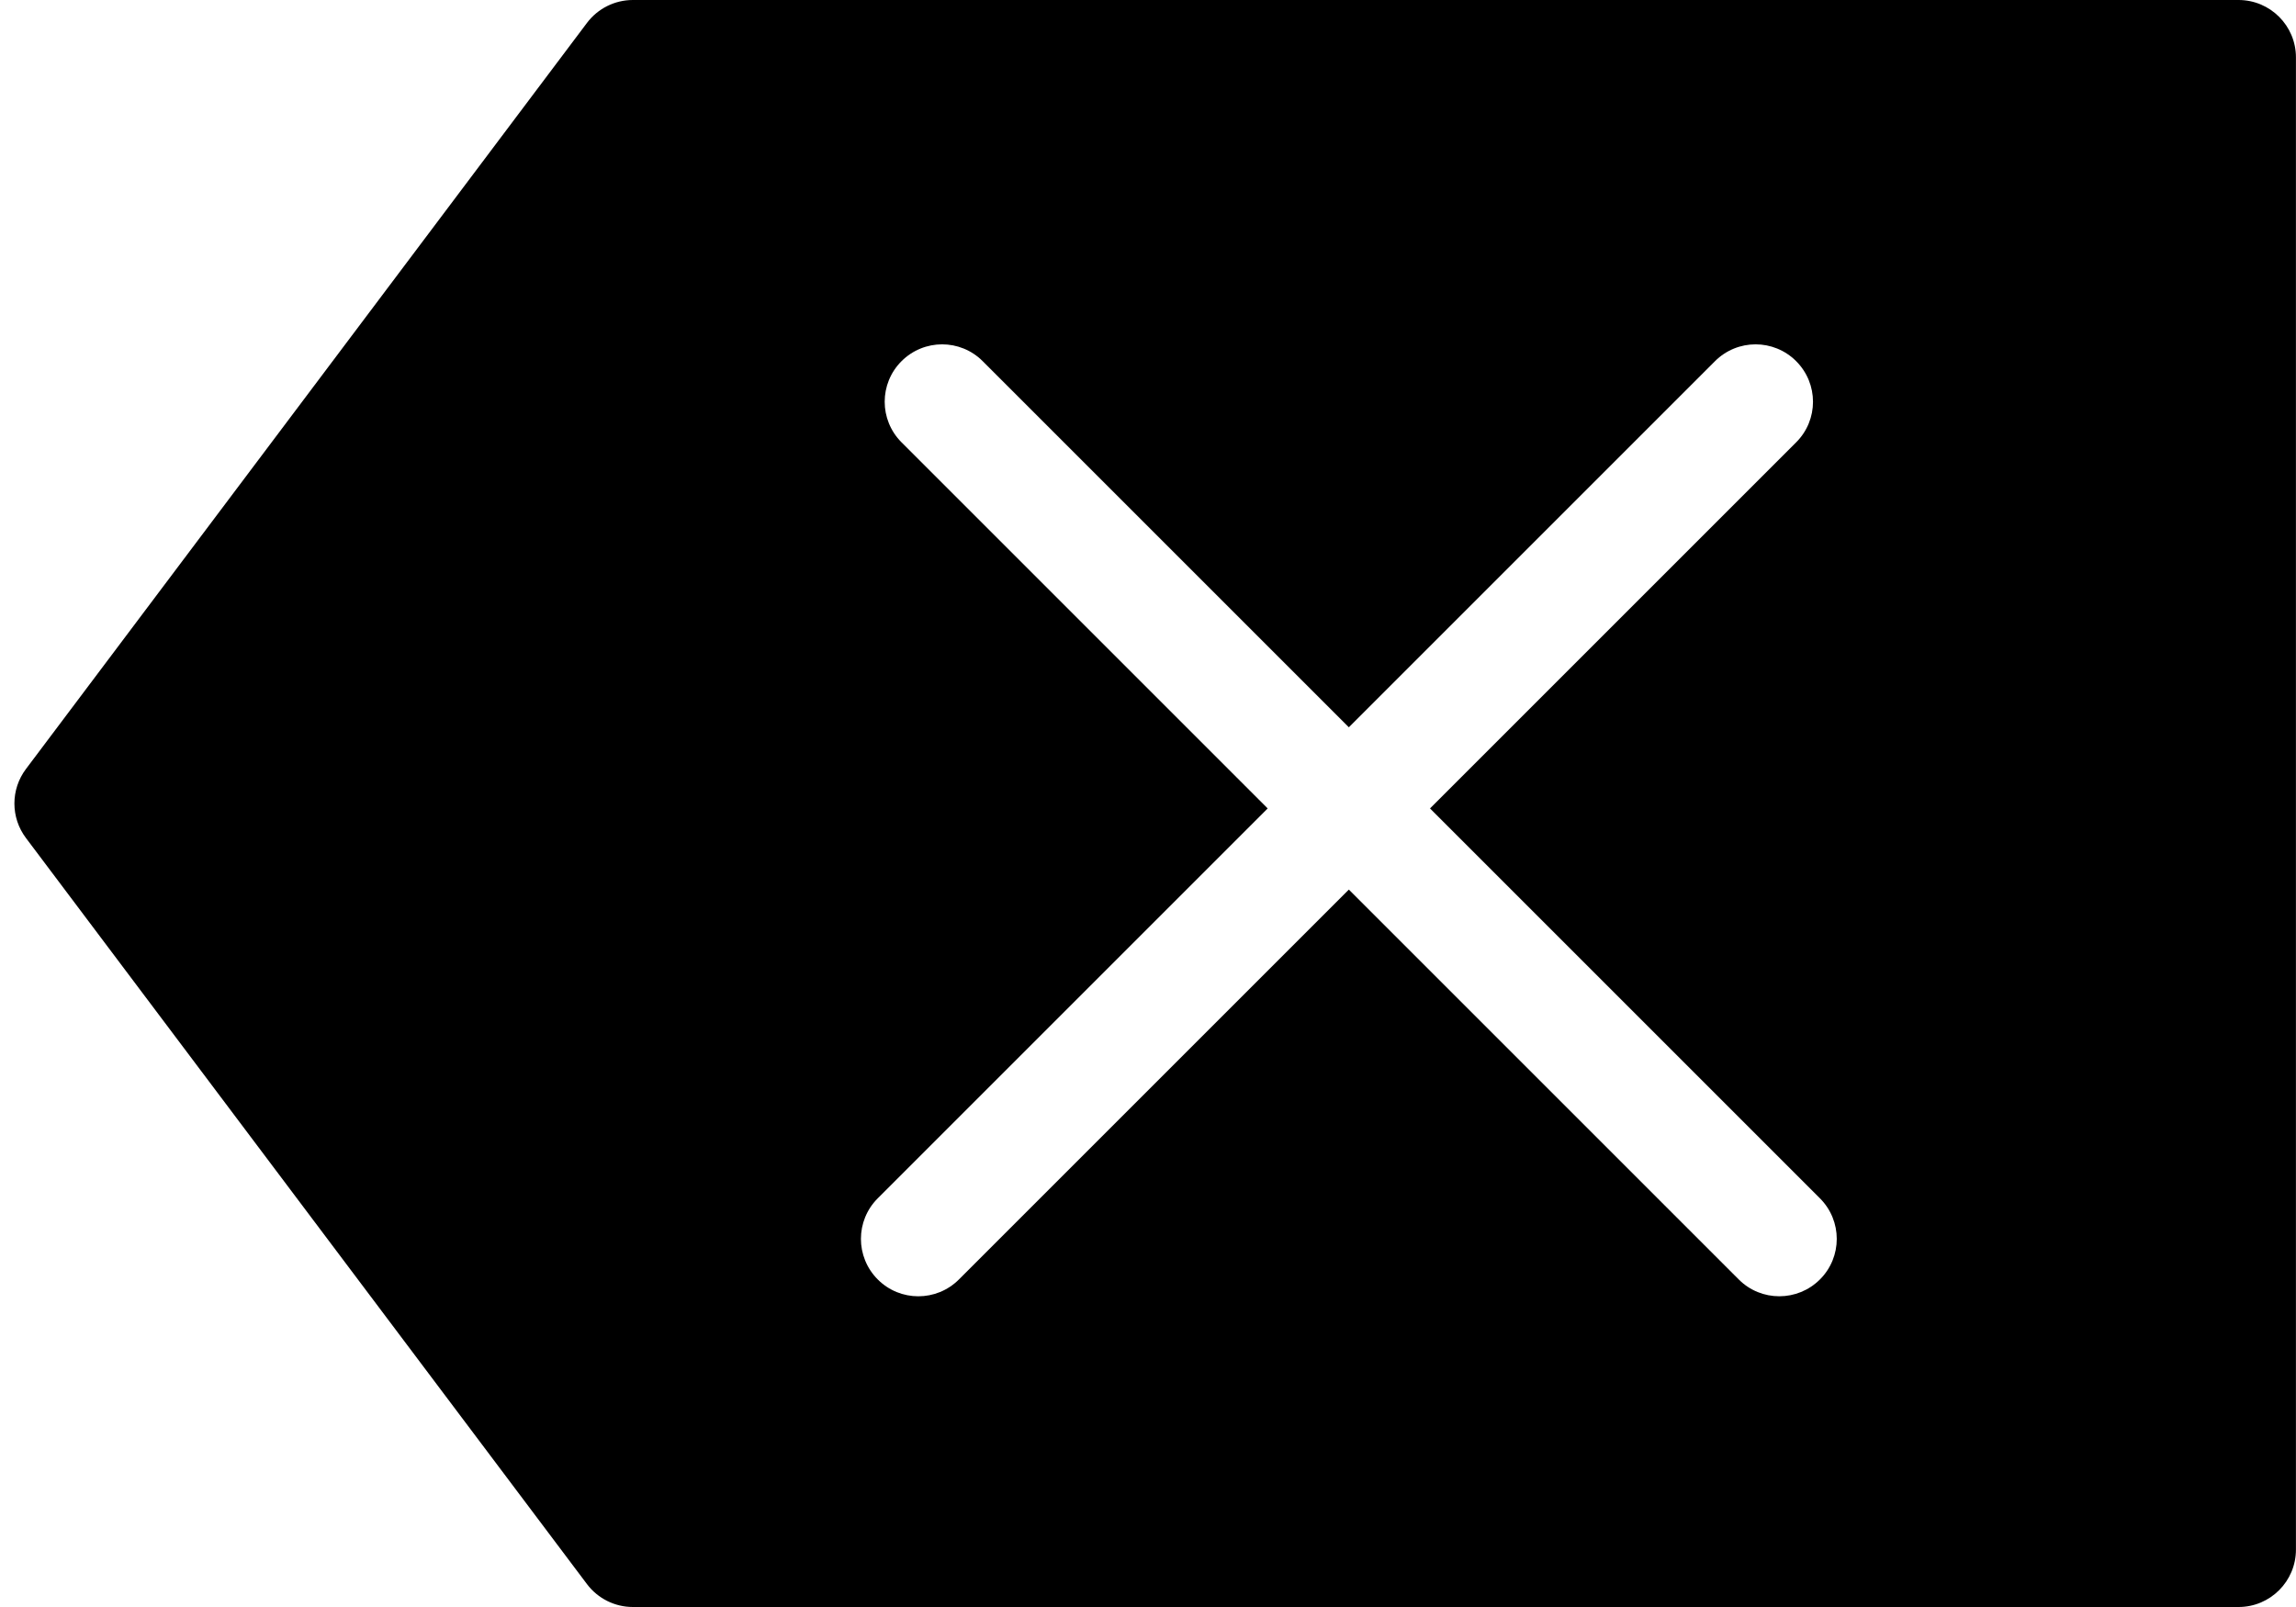 <svg fill="none" height="28" viewBox="0 0 40 28" width="40" xmlns="http://www.w3.org/2000/svg"><path clip-rule="evenodd" d="m11.025 0c-.314 0-.61.148-.799.399l-9.774 13c-.268.356-.268.846-0 1.202l9.774 13c.189.251.485.399.799.399h27.974c.552 0 1-.448 1-1v-26c0-.552-.448-1-1-1zm4.681 6.293c.391-.391 1.024-.391 1.414 0l6.379 6.379 6.379-6.379c.391-.391 1.024-.391 1.414 0 .391.391.391 1.024 0 1.414l-6.379 6.379 6.793 6.793c.391.391.391 1.024 0 1.414s-1.024.391-1.414 0l-6.793-6.793-6.793 6.793c-.391.391-1.024.391-1.414 0-.391-.391-.391-1.024 0-1.414l6.793-6.793-6.379-6.379c-.391-.391-.391-1.024 0-1.414z" fill="currentColor" fill-rule="evenodd"/></svg>
